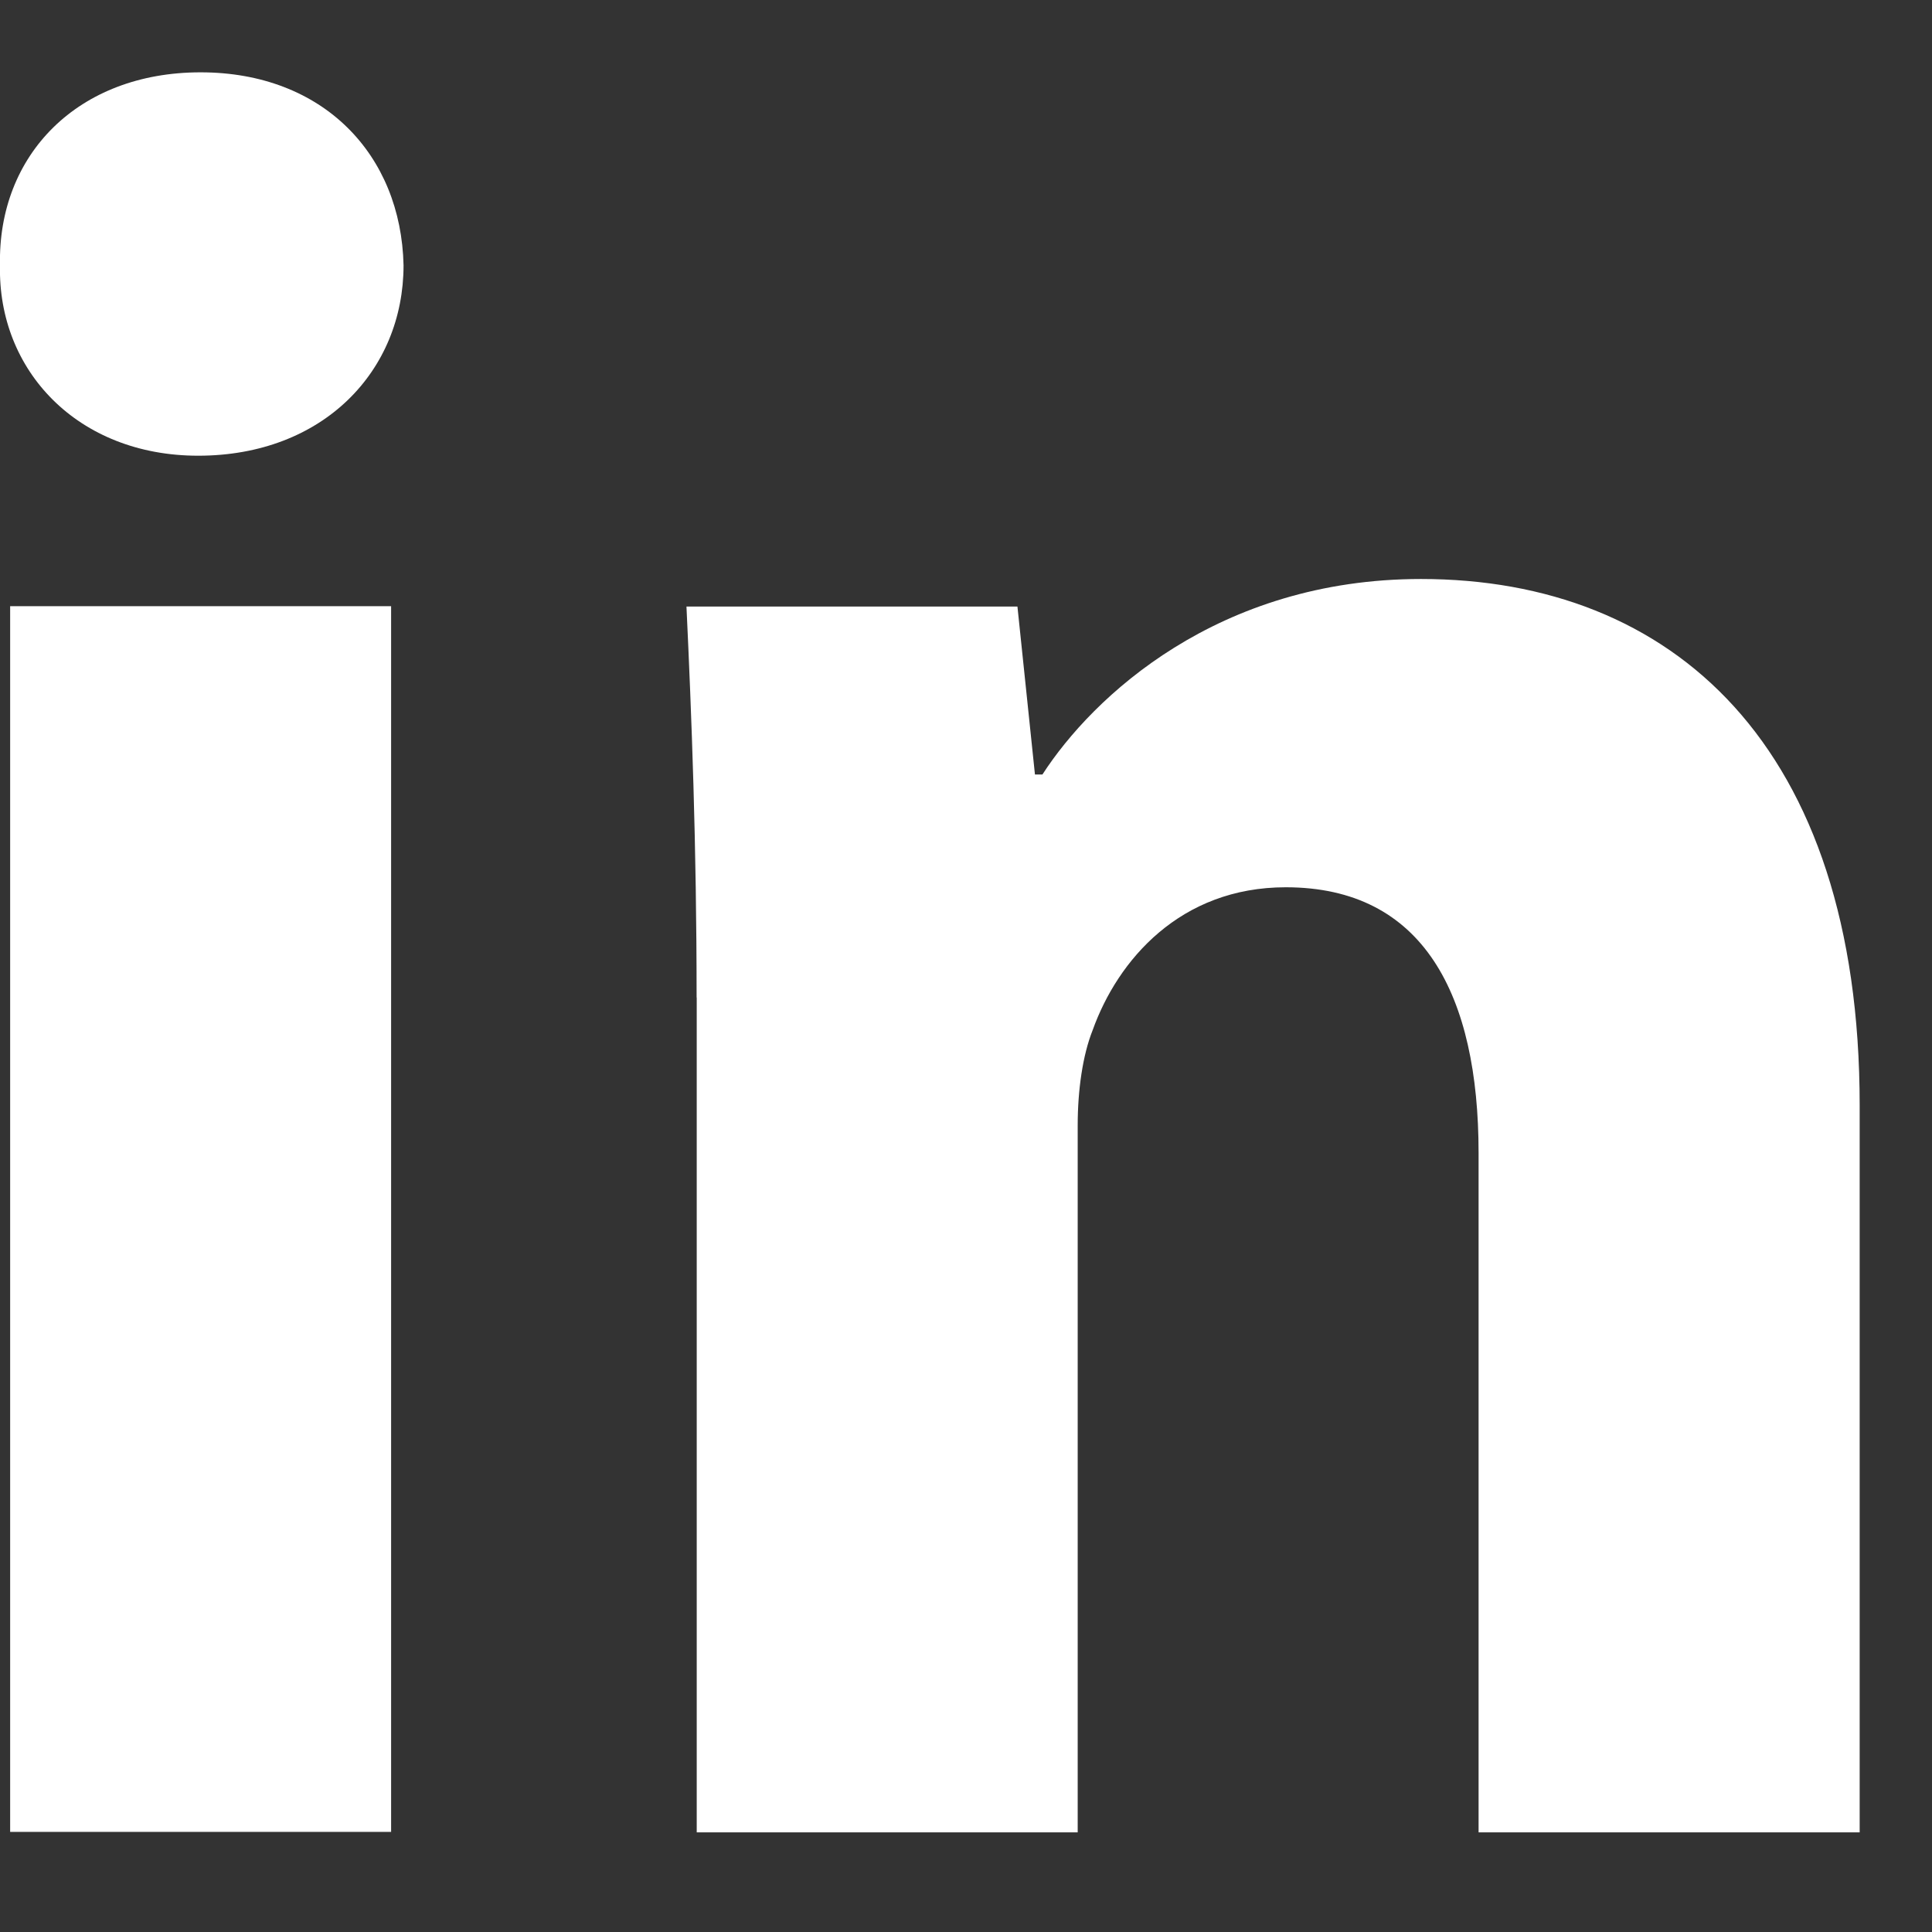 <svg width="16" height="16" viewBox="0 0 16 16" fill="none" xmlns="http://www.w3.org/2000/svg">
<rect x="0" y="0" width="16" height="16" fill="#333333" stroke="none"/>
<path fill-rule="evenodd" clip-rule="evenodd" d="M3.342 2.197C3.342 3.069 2.679 3.774 1.641 3.774C0.644 3.774 -0.02 3.069 0 2.197C-0.02 1.283 0.644 0.599 1.661 0.599C2.679 0.599 3.322 1.283 3.342 2.197ZM0.084 15.172V5.02H3.239V15.171H0.084V15.172Z" fill="white"/>
<path fill-rule="evenodd" clip-rule="evenodd" d="M5.769 8.261C5.769 6.995 5.727 5.915 5.685 5.023H8.426L8.571 6.414H8.633C9.049 5.77 10.086 4.795 11.768 4.795C13.844 4.795 15.401 6.165 15.401 9.153V15.175H12.245V9.549C12.245 8.24 11.789 7.348 10.648 7.348C9.775 7.348 9.257 7.95 9.049 8.531C8.966 8.739 8.925 9.029 8.925 9.32V15.175H5.77V8.261H5.769Z" fill="white"/>
</svg>
